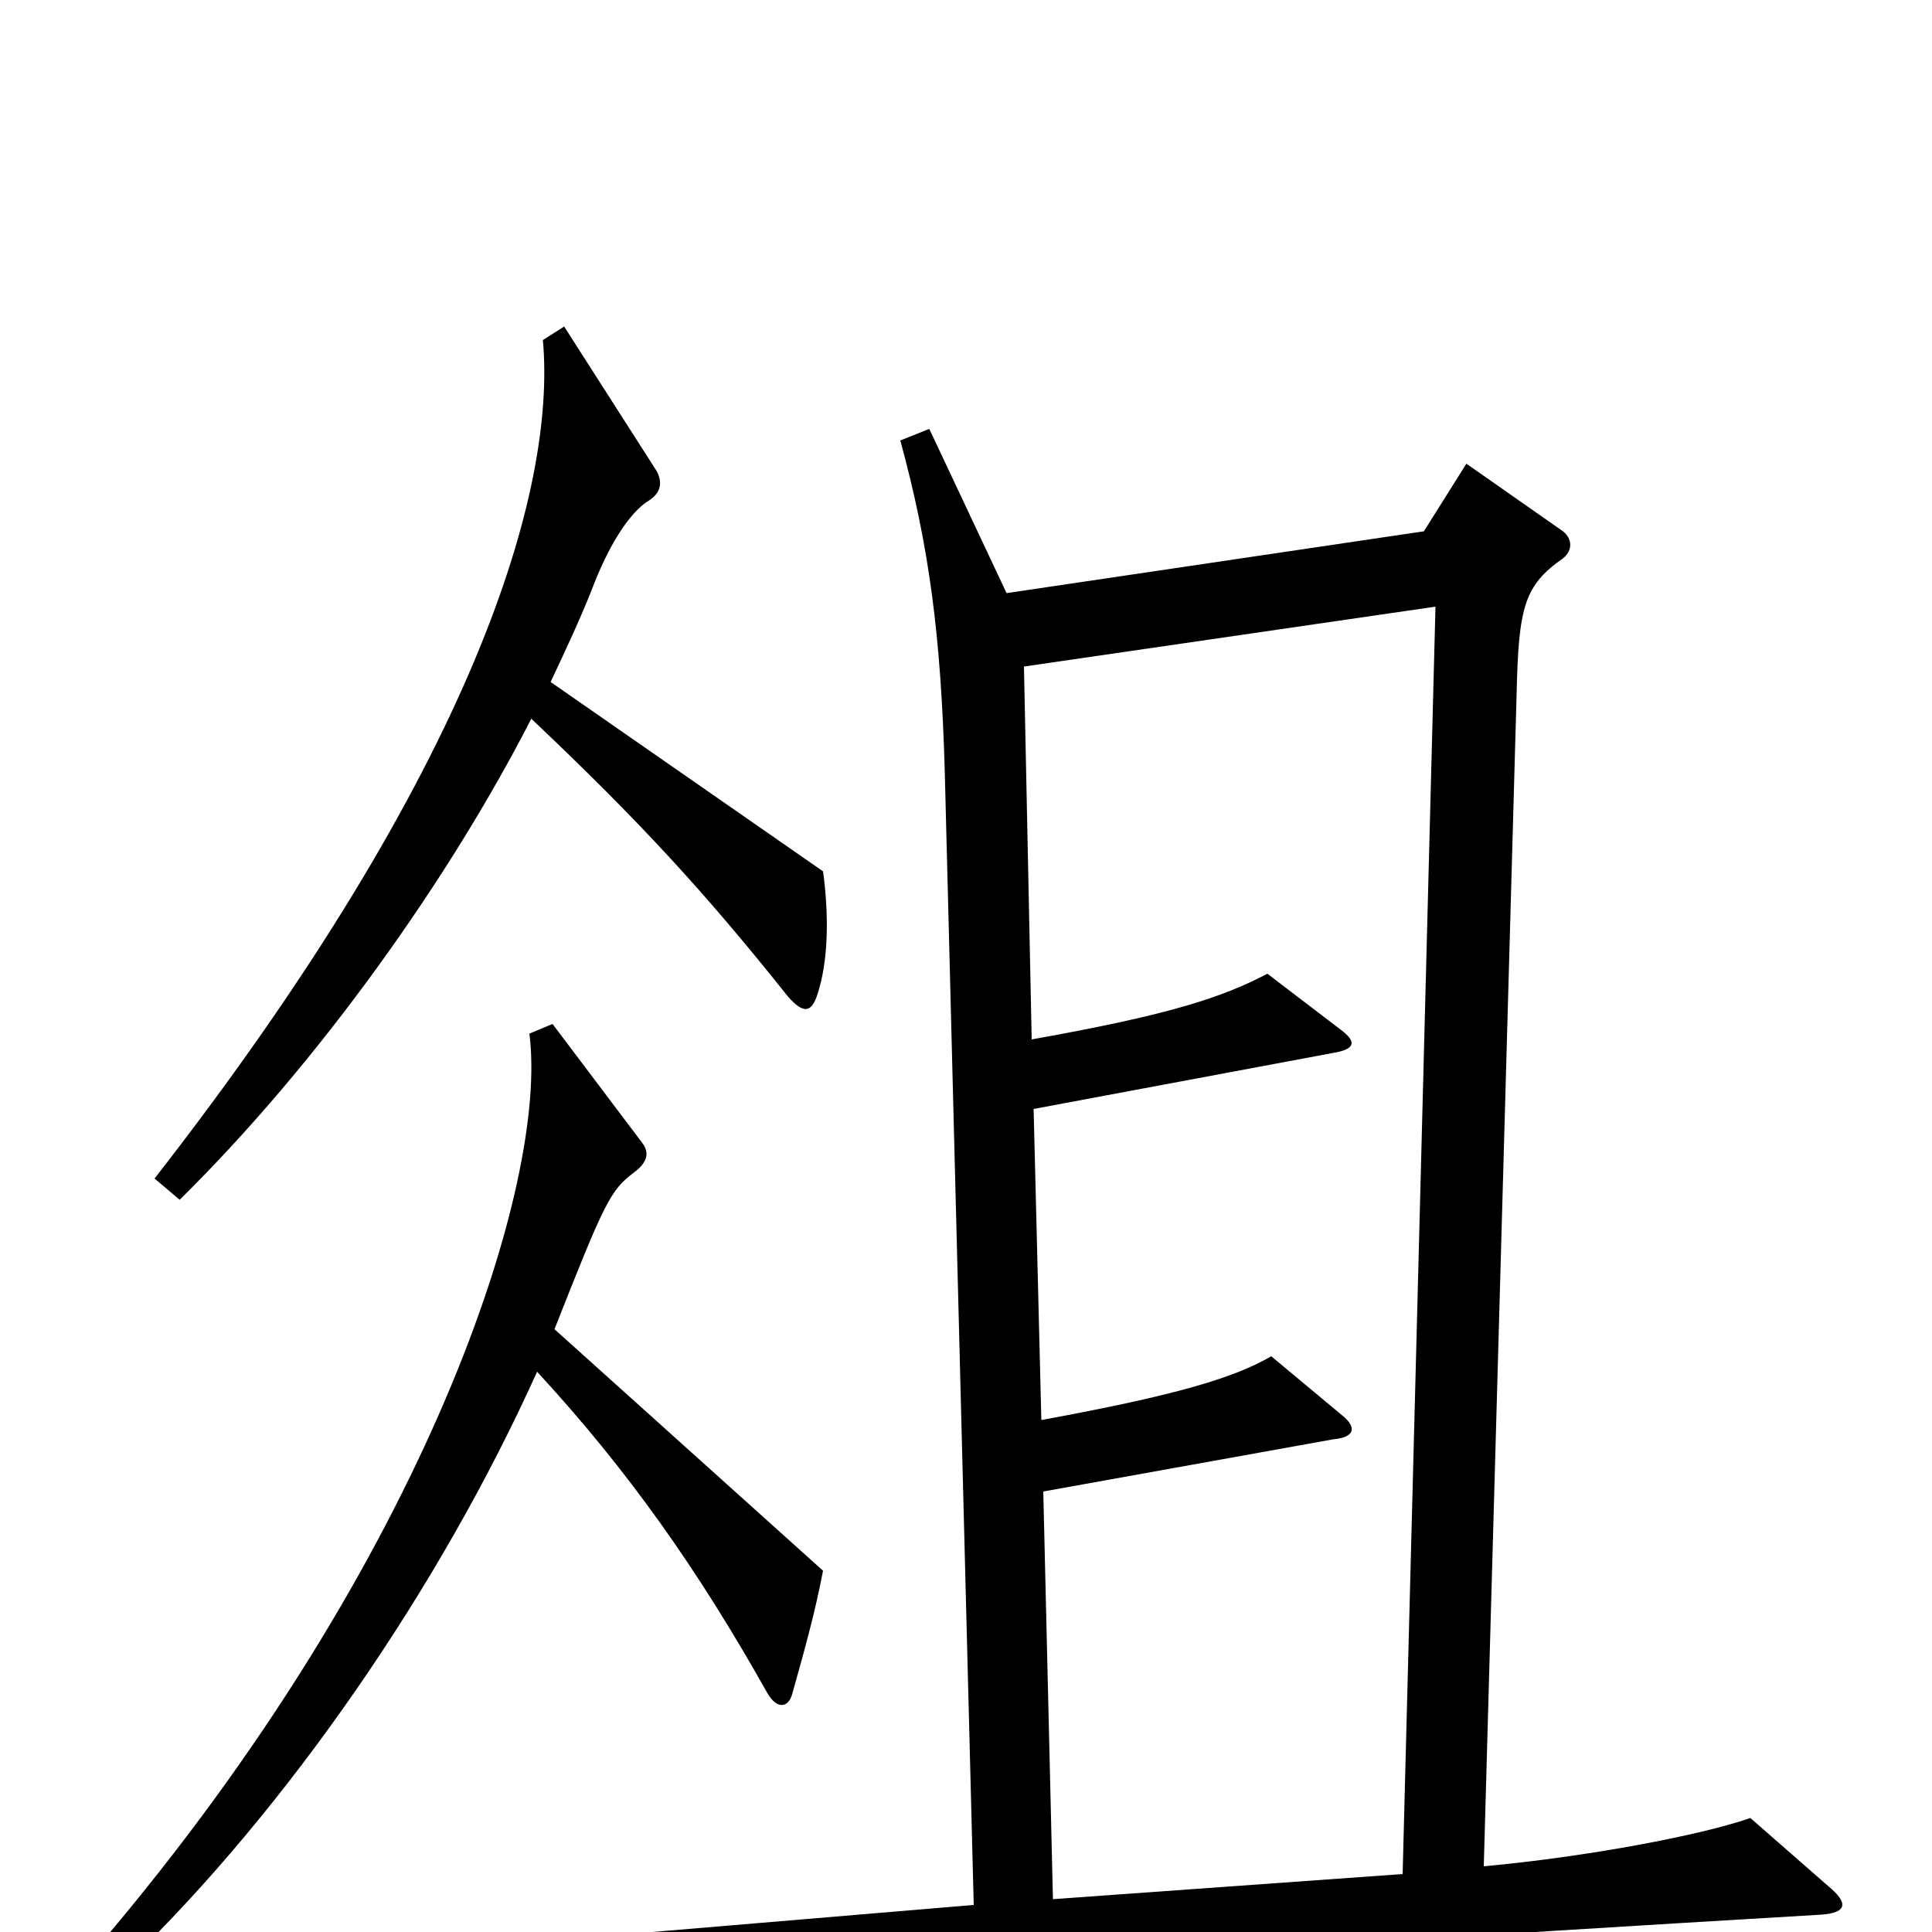 <svg xmlns="http://www.w3.org/2000/svg" viewBox="0 -1000 1000 1000">
	<path fill="#000000" d="M426 -549L285 -647C293 -664 300 -679 306 -694C315 -718 326 -735 336 -741C342 -745 343 -750 340 -756L292 -831L281 -824C288 -746 246 -603 80 -390L93 -379C166 -451 233 -546 275 -628C331 -575 365 -538 408 -484C416 -475 420 -476 423 -485C429 -503 429 -527 426 -549ZM946 -24L906 -59C880 -50 822 -39 768 -34L785 -641C786 -686 789 -697 809 -711C814 -715 814 -721 809 -725L759 -760L737 -725L521 -693L481 -778L466 -772C481 -717 487 -671 489 -601L504 -14L290 4L337 42C444 24 538 15 943 -9C956 -10 957 -15 946 -24ZM426 -187L287 -312C313 -378 316 -384 328 -393C336 -399 336 -404 332 -409L286 -470L274 -465C284 -388 222 -194 52 6L65 17C149 -64 228 -179 278 -290C325 -239 361 -188 397 -124C402 -115 408 -116 410 -123C417 -148 422 -166 426 -187ZM743 -686L726 -30L545 -17L540 -228L690 -255C701 -256 703 -261 694 -268L658 -298C639 -287 610 -278 539 -265L535 -426L690 -455C702 -457 702 -461 694 -467L656 -496C633 -484 607 -475 534 -462L530 -655Z"/>
</svg>